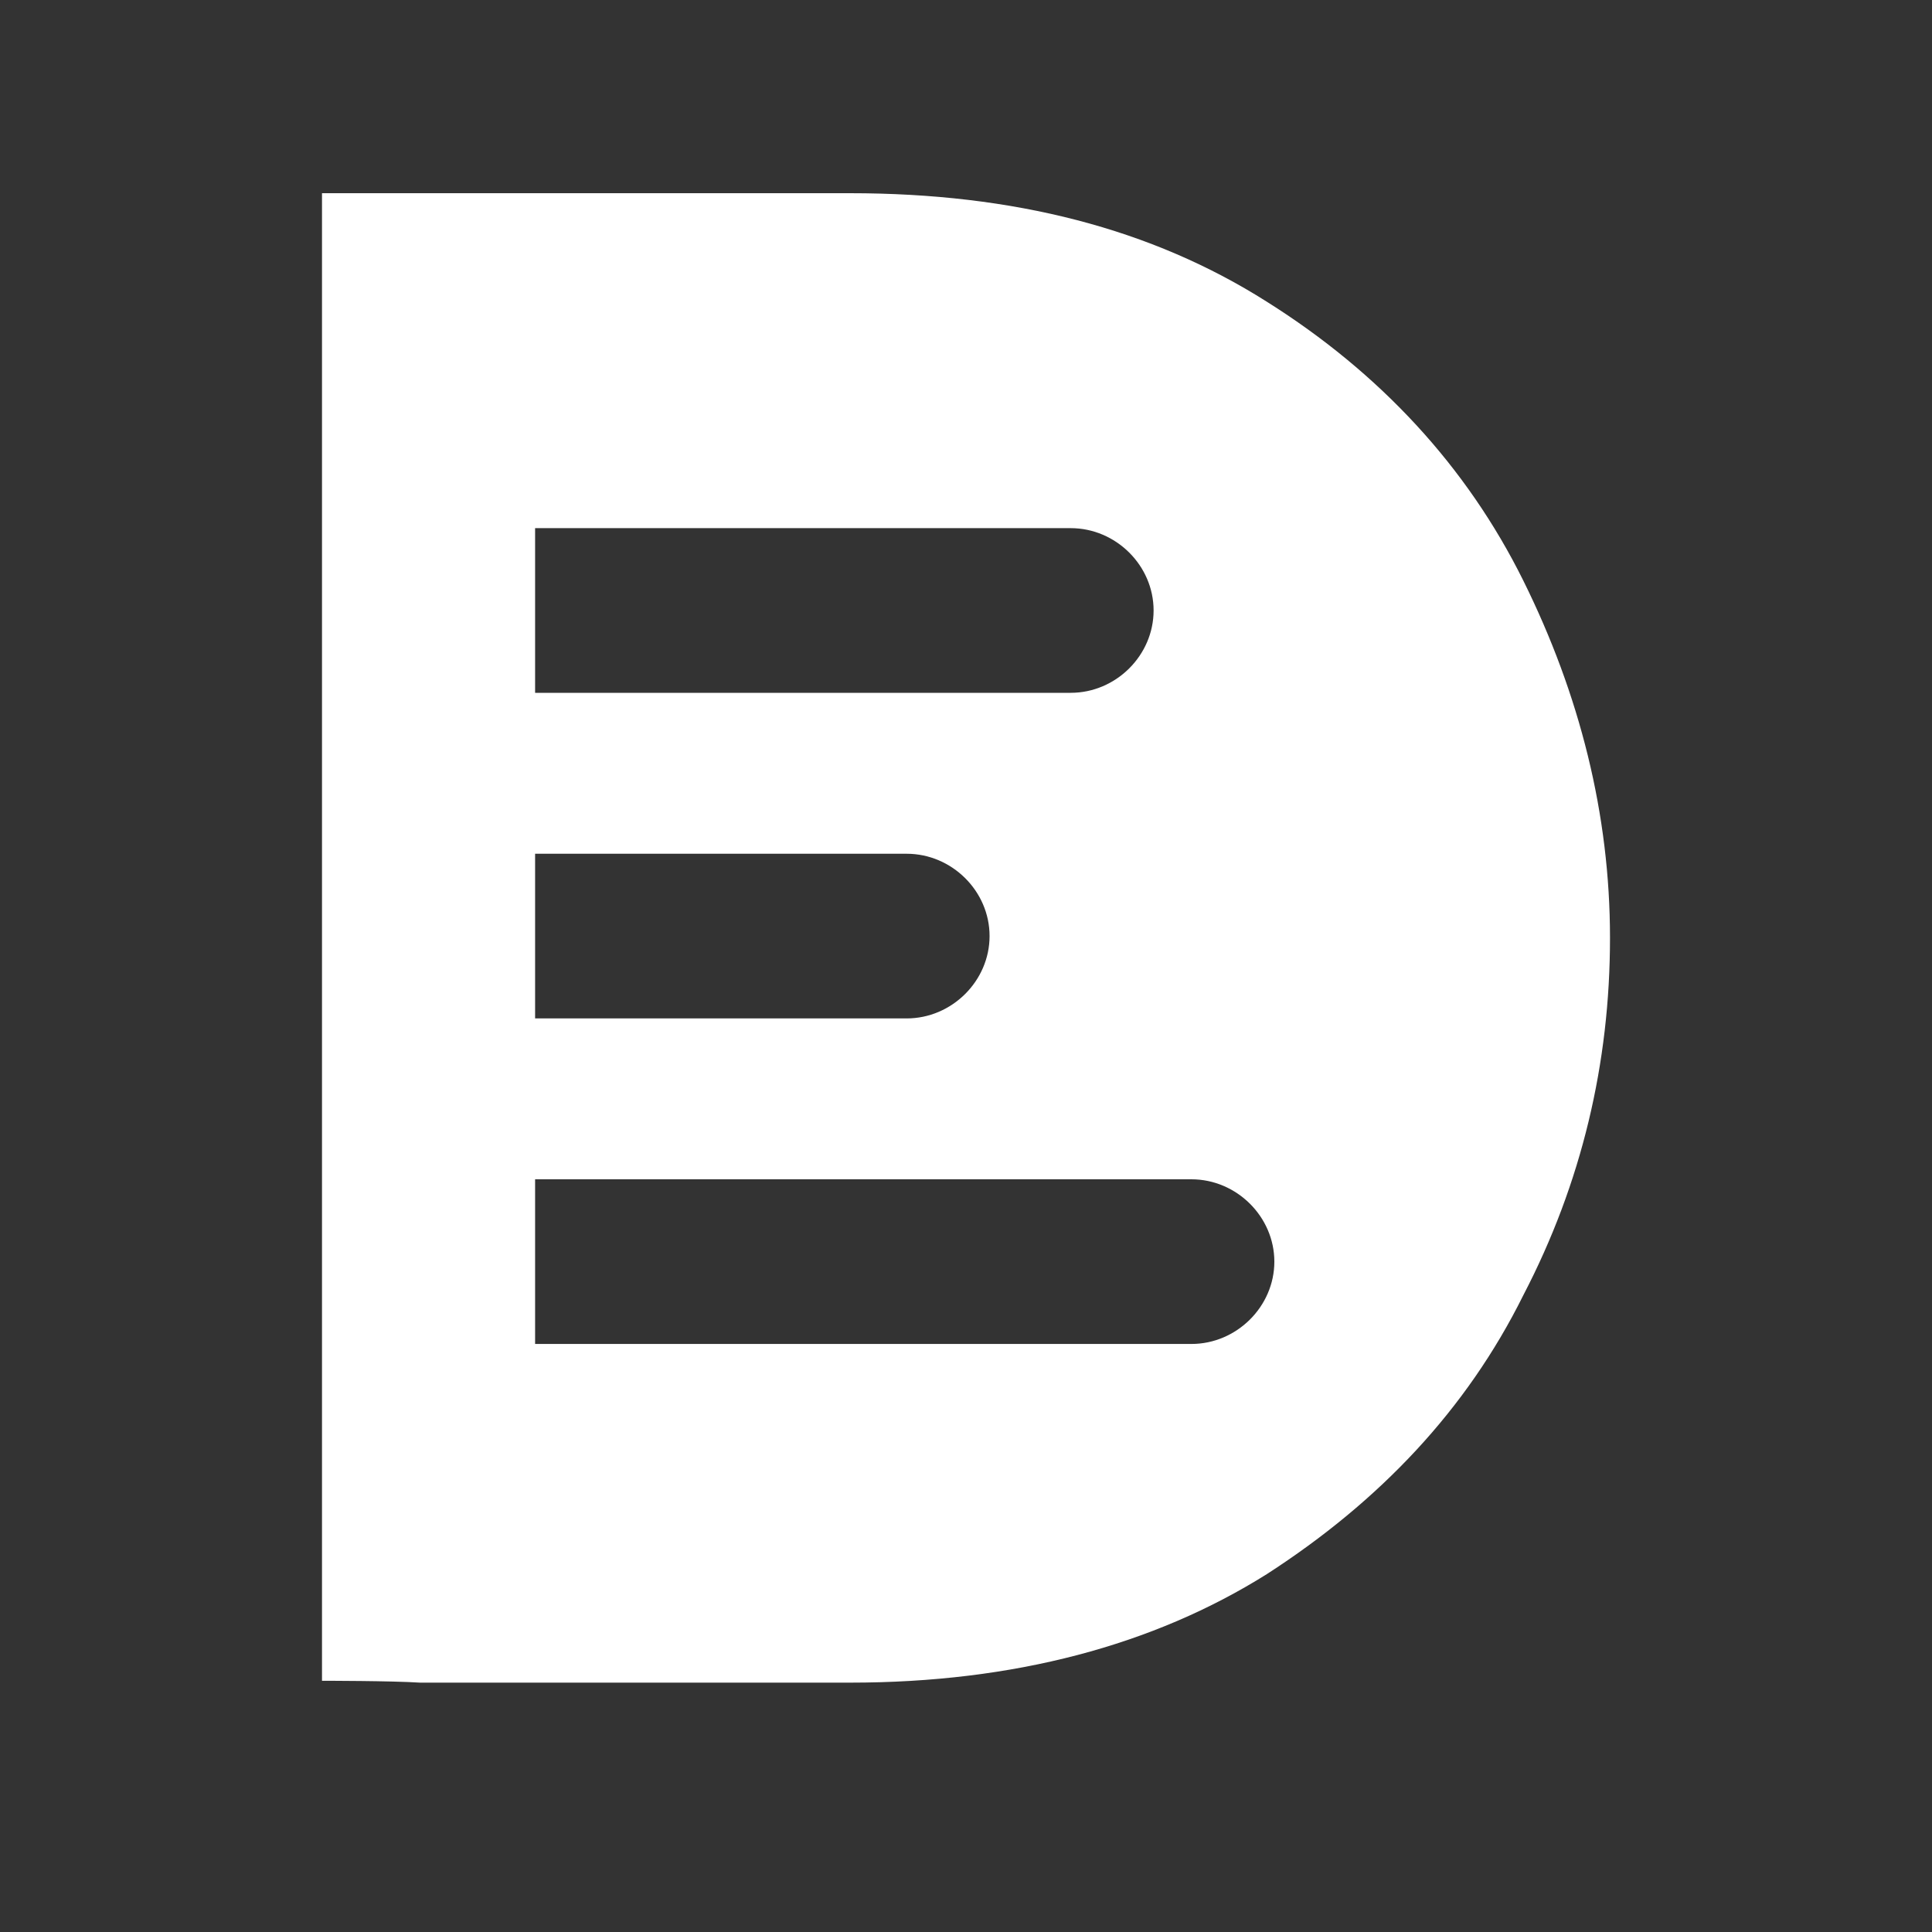 <svg width="30" height="30" viewBox="0 0 30 30" fill="none" xmlns="http://www.w3.org/2000/svg">
<rect x="0" y="0" width="30" height="30" fill="#333333" stroke="none"/>
<path fill-rule="evenodd" clip-rule="evenodd" d="M8.309 8.201H16.626C17.328 8.201 17.913 8.782 17.913 9.479C17.913 10.177 17.328 10.758 16.626 10.758H8.309V8.201ZM8.309 18.312H18.5C19.202 18.312 19.788 18.893 19.788 19.591C19.788 20.288 19.202 20.869 18.5 20.869H8.309V18.312ZM5 26.099V3H13.199C15.747 3 17.884 3.552 19.671 4.685C21.428 5.79 22.774 7.242 23.653 9.014C24.532 10.787 25 12.646 25 14.564C25 16.511 24.561 18.37 23.653 20.114C22.774 21.886 21.428 23.309 19.671 24.443C17.913 25.546 15.747 26.128 13.199 26.128H6.523C6.083 26.099 5.029 26.099 5 26.099ZM8.309 13.257H14.078C14.781 13.257 15.366 13.837 15.366 14.535C15.366 15.232 14.781 15.814 14.078 15.814H8.309V13.257Z" fill="white"/>
</svg>
